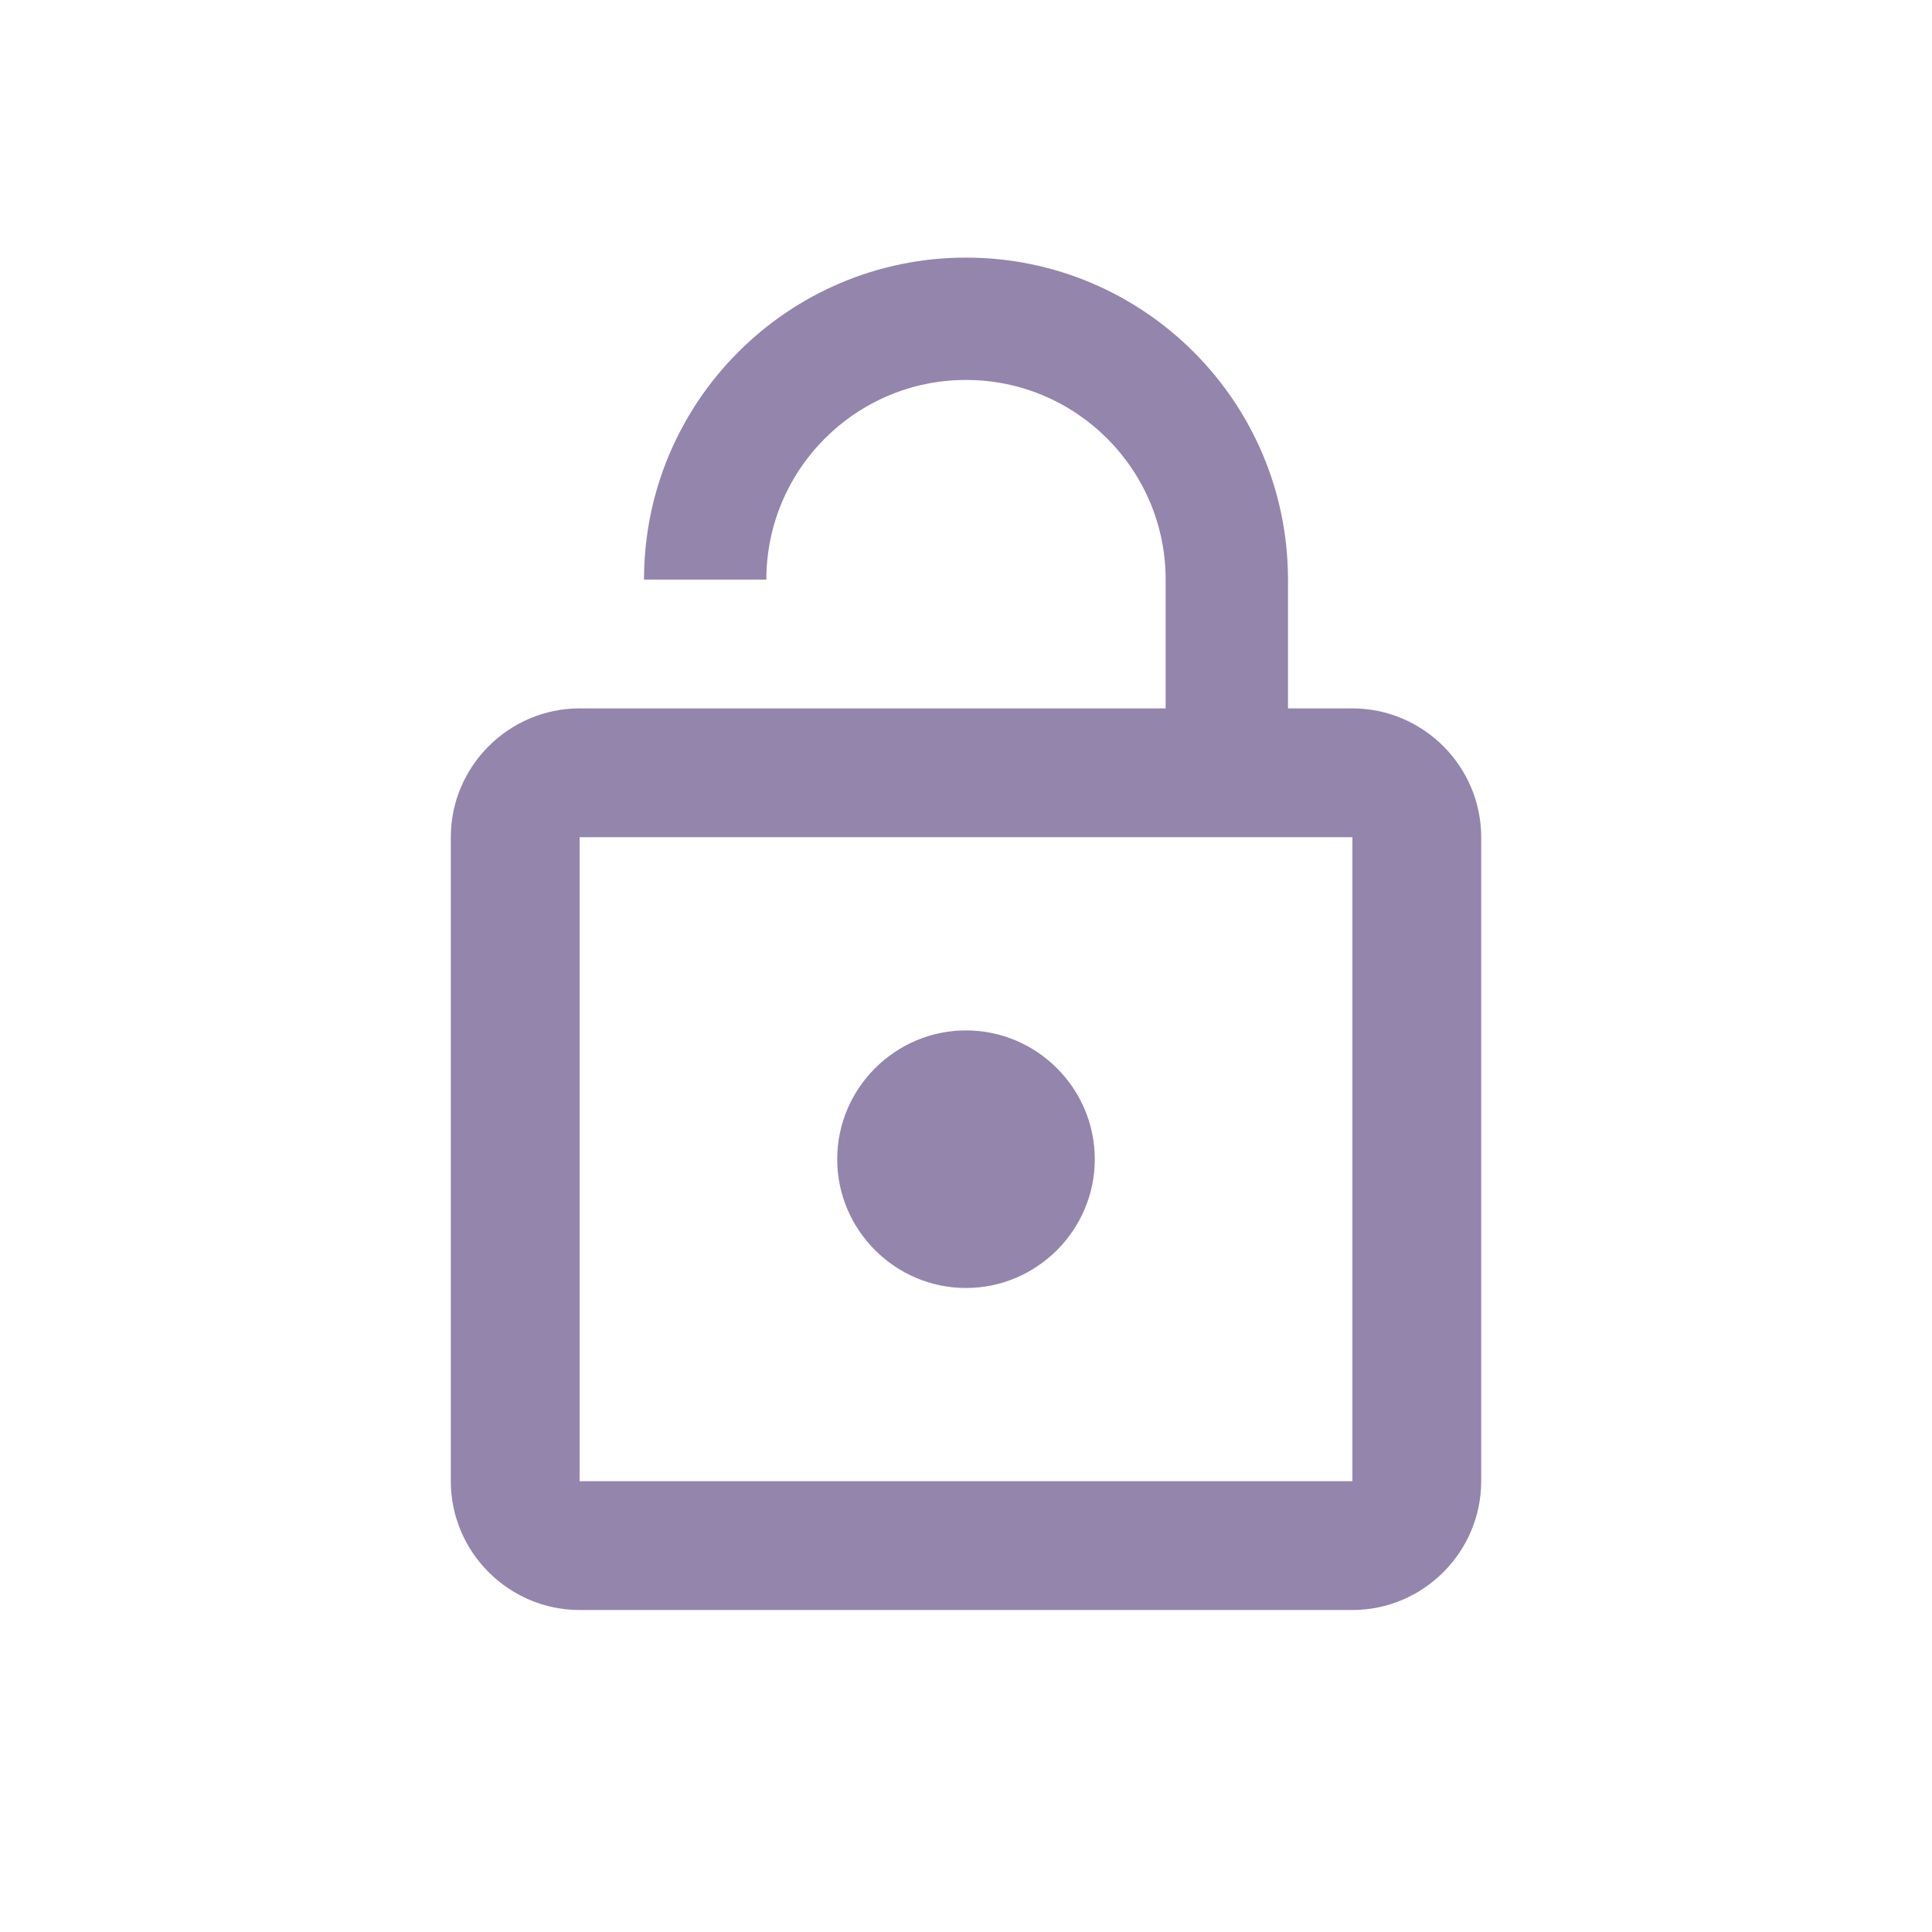<svg xmlns="http://www.w3.org/2000/svg" width="80" height="80" viewBox="0 0 80 80">
    <g fill="none" fill-rule="evenodd">
        <path d="M8 8h64v64H8z"/>
        <path fill="#9485AD" fill-rule="nonzero" d="M40 53.333c2.933 0 5.333-2.4 5.333-5.333 0-2.933-2.4-5.333-5.333-5.333-2.933 0-5.333 2.4-5.333 5.333 0 2.933 2.4 5.333 5.333 5.333zm16-24h-2.667V24c0-7.36-5.973-13.333-13.333-13.333S26.667 16.64 26.667 24h5.066c0-4.56 3.707-8.267 8.267-8.267S48.267 19.44 48.267 24v5.333H24c-2.933 0-5.333 2.4-5.333 5.334v26.666c0 2.934 2.4 5.334 5.333 5.334h32c2.933 0 5.333-2.4 5.333-5.334V34.667c0-2.934-2.4-5.334-5.333-5.334zm0 32H24V34.667h32v26.666z"/>
    </g>
</svg>
